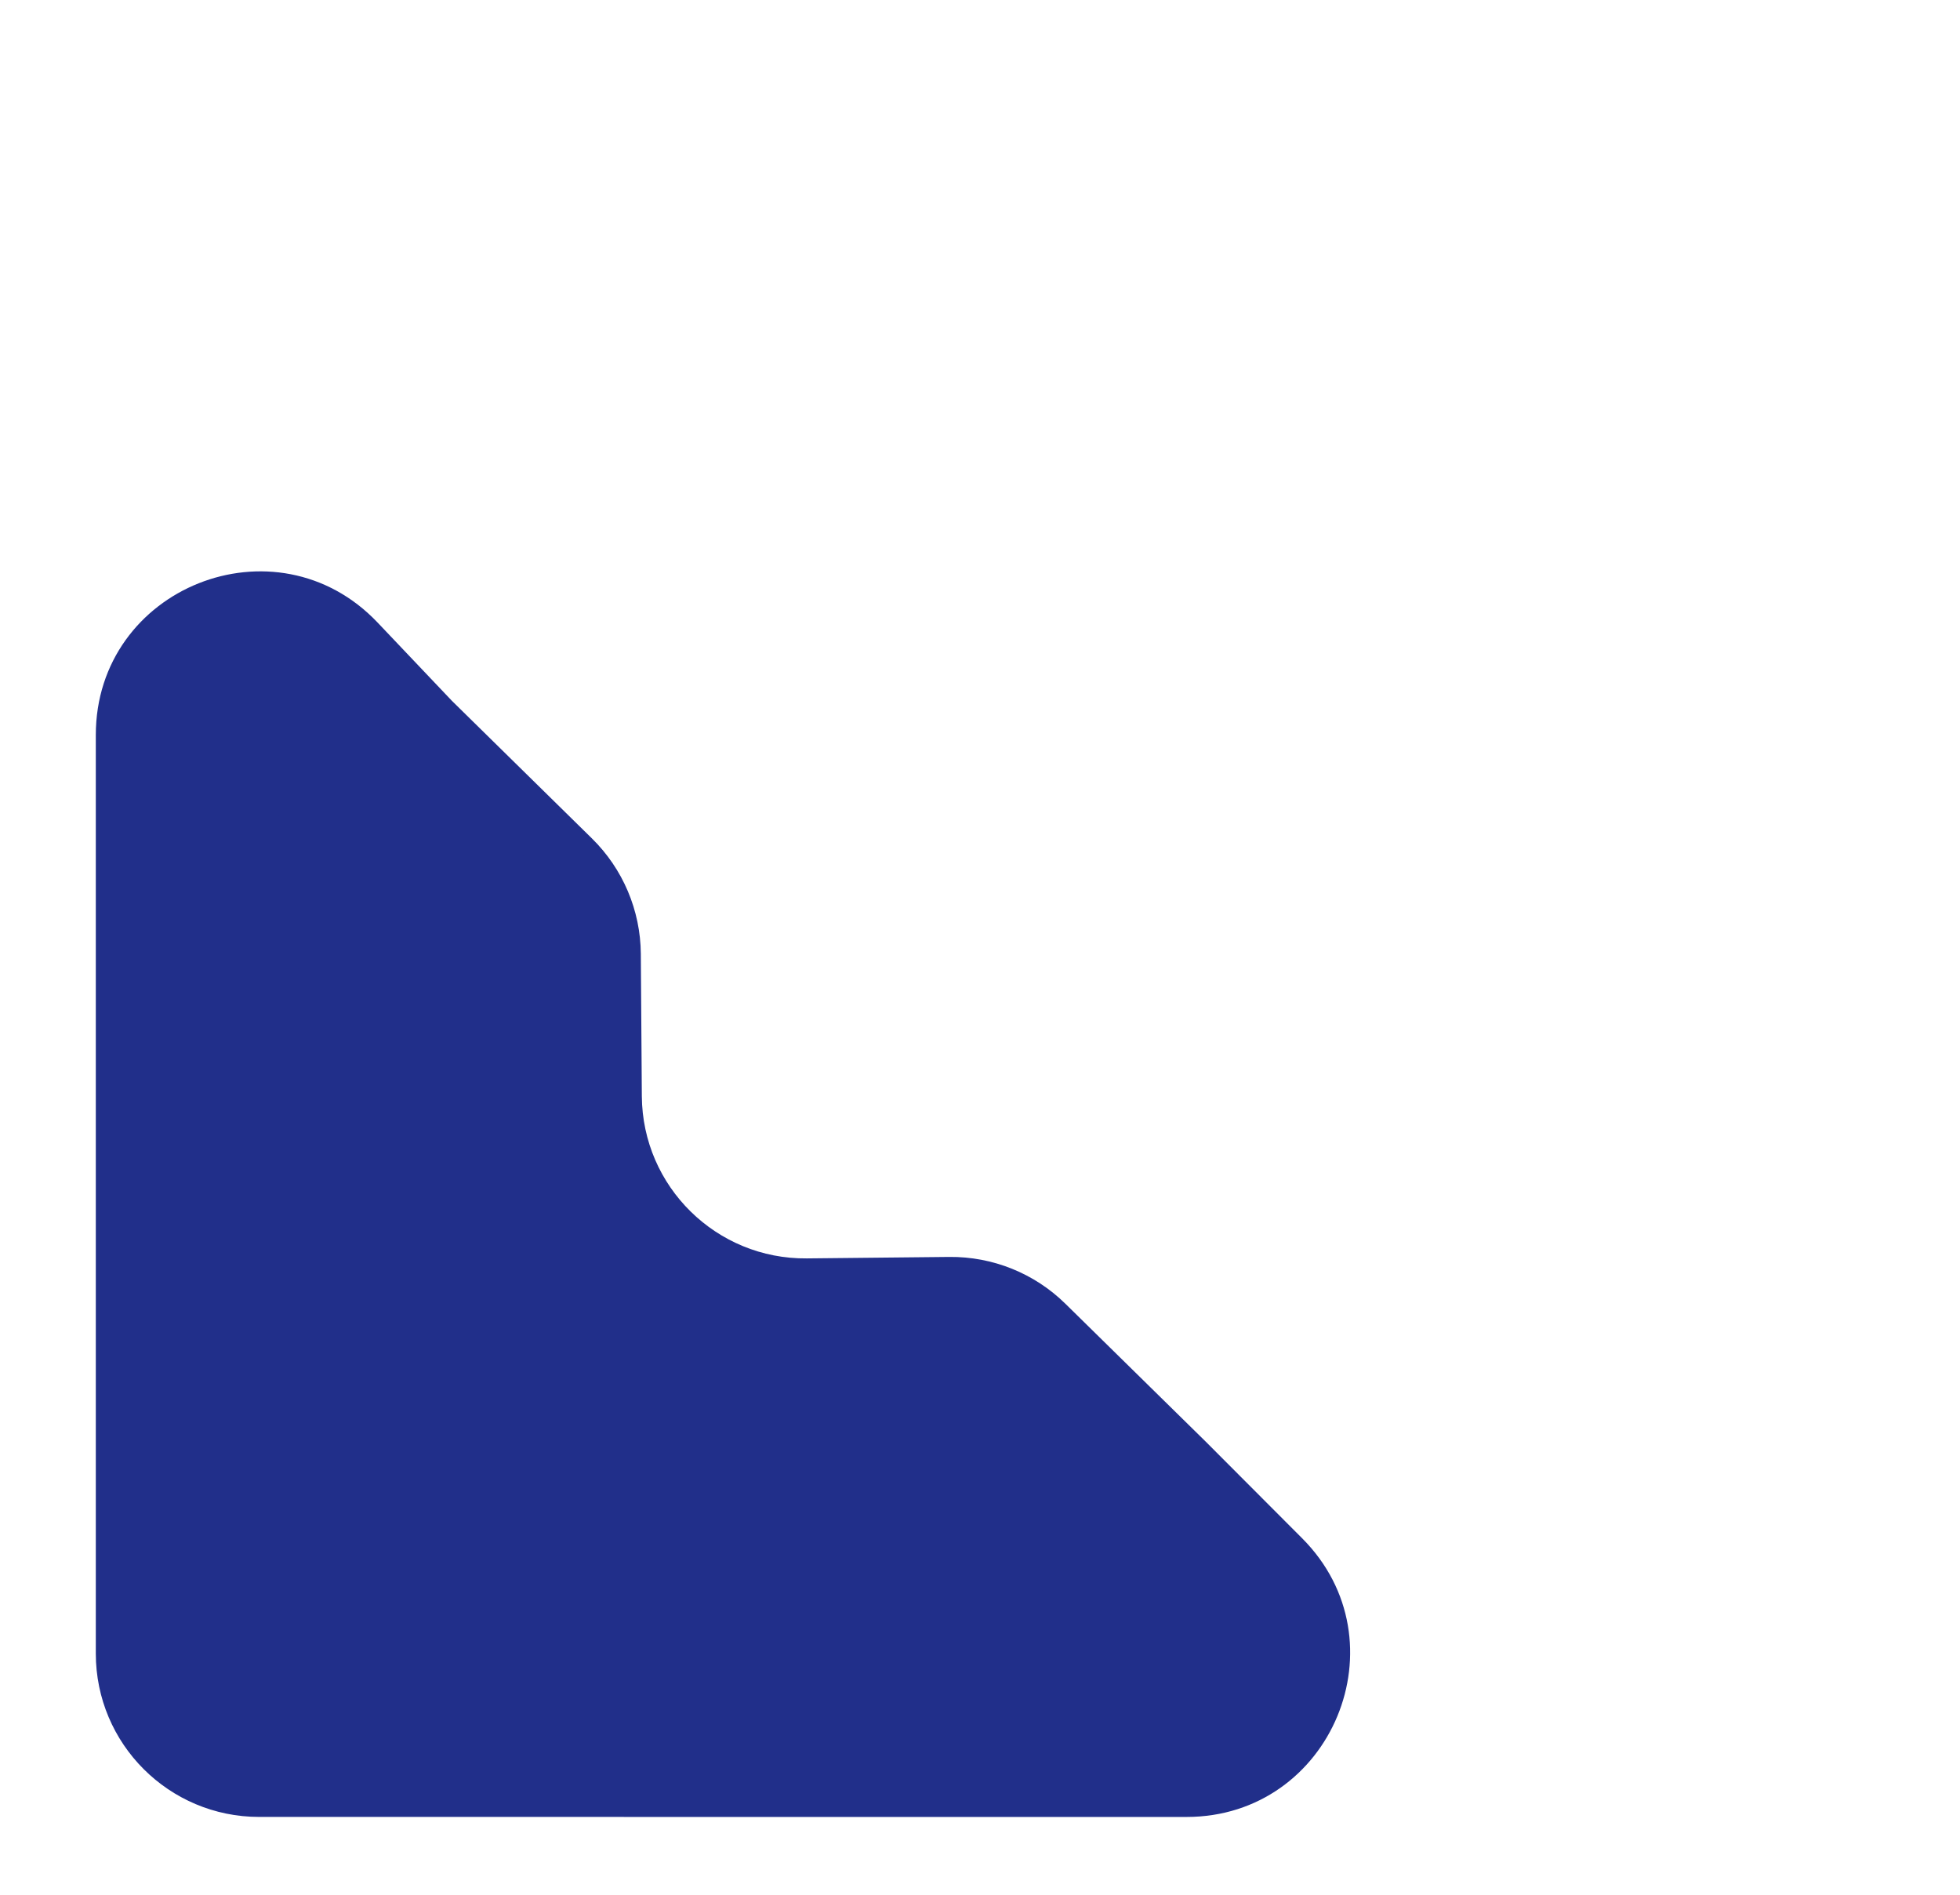 <svg width="60" height="58" viewBox="0 0 60 58" fill="none" xmlns="http://www.w3.org/2000/svg">
<g filter="url(#filter0_d_2139_128985)">
<path d="M10.933 53.618C8.172 53.618 5.933 51.38 5.933 48.618L5.933 20.5C5.933 15.983 11.449 13.781 14.559 17.057L16.835 19.454L21.121 23.666C22.069 24.598 22.607 25.868 22.617 27.197L22.648 31.557C22.668 34.324 24.932 36.549 27.699 36.521L32.06 36.476C33.388 36.463 34.668 36.978 35.615 37.91L39.902 42.122L42.86 45.087C46.005 48.238 43.773 53.619 39.321 53.619L10.933 53.618Z" fill="#212F8A"/>
</g>
<g filter="url(#filter1_i_2139_128985)">
<path d="M13.624 50.879C10.862 50.879 8.624 48.641 8.624 45.879L8.624 26.92C8.624 22.552 13.831 20.284 17.029 23.259L17.44 23.641L19.132 25.304C20.094 26.249 20.633 27.542 20.628 28.89L20.609 33.702C20.598 36.464 22.829 38.711 25.591 38.721L30.777 38.74C32.082 38.745 33.333 39.259 34.264 40.174L35.552 41.44L36.514 42.474C39.489 45.673 37.22 50.88 32.853 50.88L13.624 50.879Z" fill="#212F8A"/>
</g>
<g filter="url(#filter2_d_2139_128985)">
<path d="M15.871 48.898C13.11 48.898 10.871 46.659 10.871 43.898L10.871 29.124C10.871 25.581 15.161 23.811 17.659 26.325L17.733 26.411C18.517 27.319 18.948 28.478 18.948 29.677L18.948 35.679C18.948 38.44 21.186 40.679 23.948 40.679L31.082 40.679C31.914 40.679 32.71 41.014 33.291 41.61C35.869 44.384 33.902 48.898 30.115 48.898L15.871 48.898Z" fill="#212F8A"/>
</g>
<defs>
<filter id="filter0_d_2139_128985" x="0.934" y="15.488" width="43.398" height="42.129" filterUnits="userSpaceOnUse" color-interpolation-filters="sRGB">
<feFlood flood-opacity="0" result="BackgroundImageFix"/>
<feColorMatrix in="SourceAlpha" type="matrix" values="0 0 0 0 0 0 0 0 0 0 0 0 0 0 0 0 0 0 127 0" result="hardAlpha"/>
<feOffset dx="-3" dy="2"/>
<feGaussianBlur stdDeviation="1"/>
<feComposite in2="hardAlpha" operator="out"/>
<feColorMatrix type="matrix" values="0 0 0 0 0 0 0 0 0 0 0 0 0 0 0 0 0 0 0.2 0"/>
<feBlend mode="normal" in2="BackgroundImageFix" result="effect1_dropShadow_2139_128985"/>
<feBlend mode="normal" in="SourceGraphic" in2="effect1_dropShadow_2139_128985" result="shape"/>
</filter>
<filter id="filter1_i_2139_128985" x="6.623" y="21.91" width="31.24" height="30.969" filterUnits="userSpaceOnUse" color-interpolation-filters="sRGB">
<feFlood flood-opacity="0" result="BackgroundImageFix"/>
<feBlend mode="normal" in="SourceGraphic" in2="BackgroundImageFix" result="shape"/>
<feColorMatrix in="SourceAlpha" type="matrix" values="0 0 0 0 0 0 0 0 0 0 0 0 0 0 0 0 0 0 127 0" result="hardAlpha"/>
<feOffset dx="-2" dy="2"/>
<feGaussianBlur stdDeviation="1"/>
<feComposite in2="hardAlpha" operator="arithmetic" k2="-1" k3="1"/>
<feColorMatrix type="matrix" values="0 0 0 0 0 0 0 0 0 0 0 0 0 0 0 0 0 0 0.2 0"/>
<feBlend mode="normal" in2="shape" result="effect1_innerShadow_2139_128985"/>
</filter>
<filter id="filter2_d_2139_128985" x="6.871" y="25.145" width="27.588" height="27.754" filterUnits="userSpaceOnUse" color-interpolation-filters="sRGB">
<feFlood flood-opacity="0" result="BackgroundImageFix"/>
<feColorMatrix in="SourceAlpha" type="matrix" values="0 0 0 0 0 0 0 0 0 0 0 0 0 0 0 0 0 0 127 0" result="hardAlpha"/>
<feOffset dx="-2" dy="2"/>
<feGaussianBlur stdDeviation="1"/>
<feComposite in2="hardAlpha" operator="out"/>
<feColorMatrix type="matrix" values="0 0 0 0 0 0 0 0 0 0 0 0 0 0 0 0 0 0 0.2 0"/>
<feBlend mode="normal" in2="BackgroundImageFix" result="effect1_dropShadow_2139_128985"/>
<feBlend mode="normal" in="SourceGraphic" in2="effect1_dropShadow_2139_128985" result="shape"/>
</filter>
</defs>
</svg>
